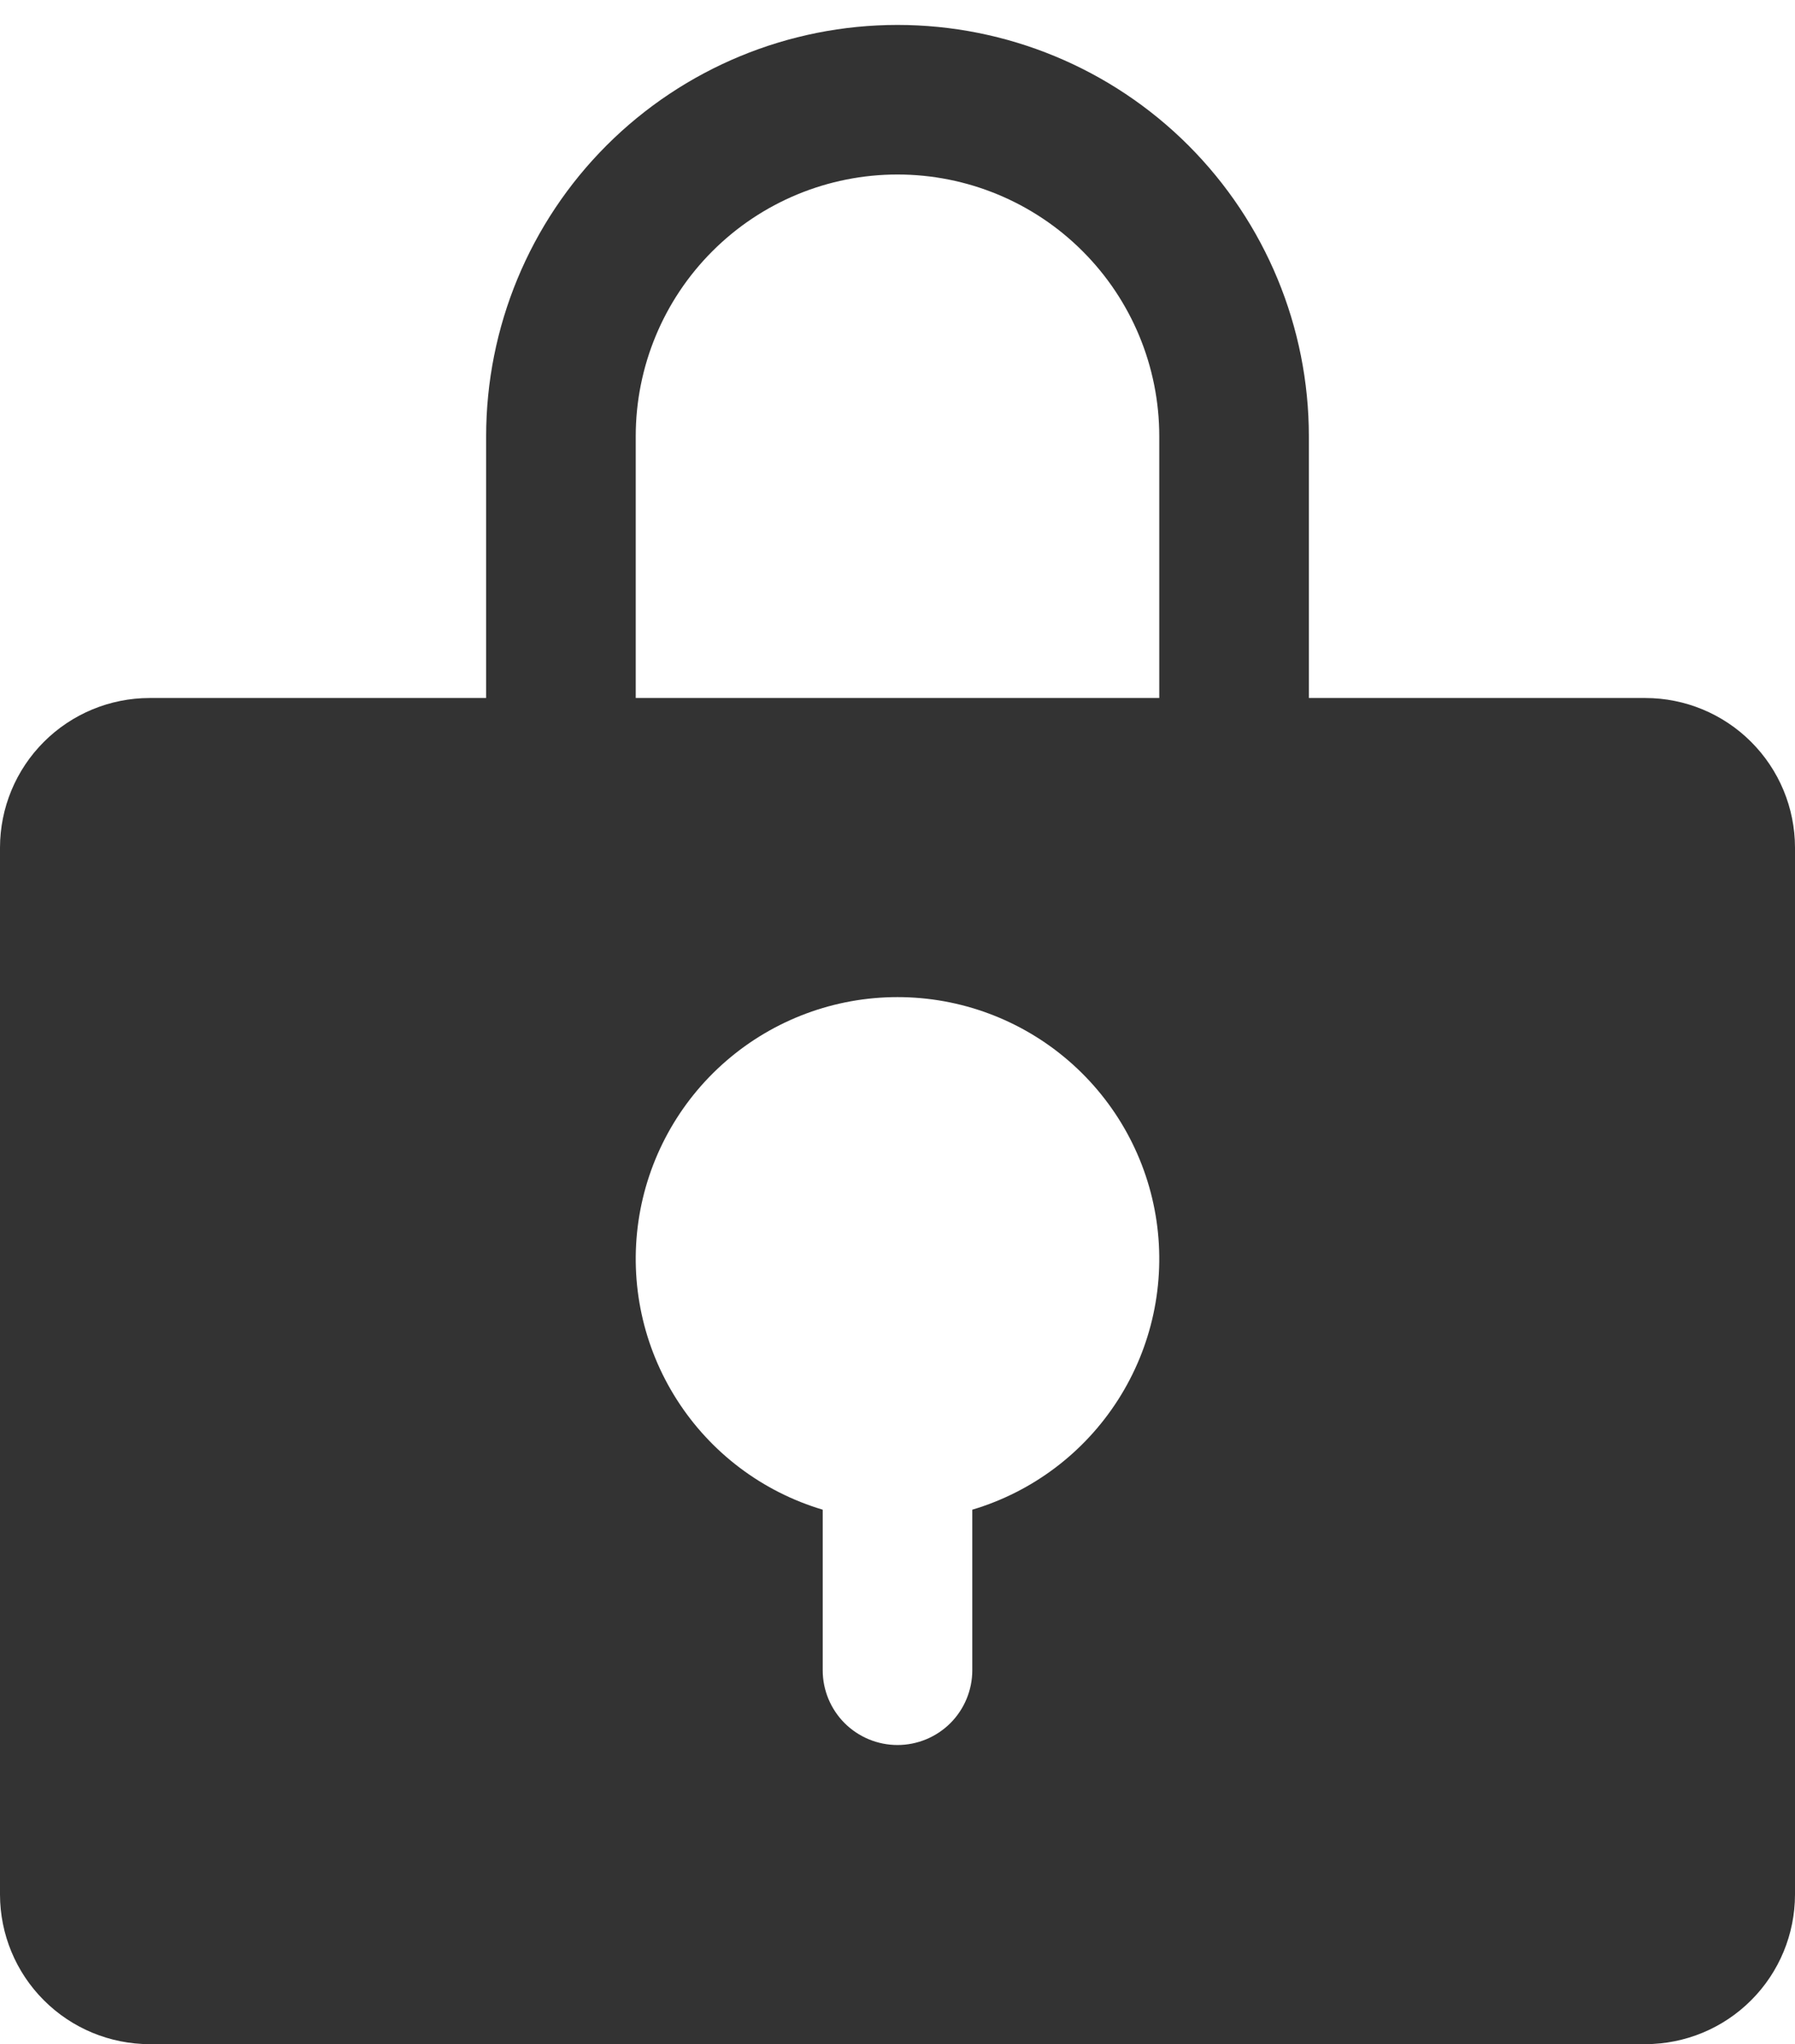 <svg width="36" height="41" viewBox="0 0 36 41" fill="none" xmlns="http://www.w3.org/2000/svg">
<path d="M33 14H26.25V8.75C26.25 6.562 25.381 4.464 23.834 2.916C22.287 1.369 20.188 0.5 18 0.5C15.812 0.5 13.713 1.369 12.166 2.916C10.619 4.464 9.75 6.562 9.75 8.75V14H3C2.205 14.001 1.442 14.317 0.88 14.88C0.317 15.442 0.001 16.205 0 17V38C0.001 38.795 0.317 39.558 0.88 40.12C1.442 40.683 2.205 40.999 3 41H33C33.795 40.999 34.558 40.683 35.12 40.12C35.683 39.558 35.999 38.795 36 38V17C35.999 16.205 35.683 15.442 35.12 14.88C34.558 14.317 33.795 14.001 33 14ZM19.5 30.28V33.5C19.5 33.898 19.342 34.279 19.061 34.561C18.779 34.842 18.398 35 18 35C17.602 35 17.221 34.842 16.939 34.561C16.658 34.279 16.5 33.898 16.5 33.5V30.28C15.291 29.92 14.253 29.137 13.575 28.074C12.896 27.011 12.623 25.739 12.805 24.491C12.987 23.244 13.612 22.103 14.566 21.278C15.52 20.453 16.739 19.999 18 19.999C19.261 19.999 20.48 20.453 21.434 21.278C22.388 22.103 23.013 23.244 23.195 24.491C23.377 25.739 23.104 27.011 22.425 28.074C21.747 29.137 20.709 29.92 19.5 30.28ZM23.25 14H12.75V8.75C12.75 7.358 13.303 6.022 14.288 5.038C15.272 4.053 16.608 3.5 18 3.5C19.392 3.5 20.728 4.053 21.712 5.038C22.697 6.022 23.25 7.358 23.25 8.75V14Z" fill="#333333"/>
</svg>

